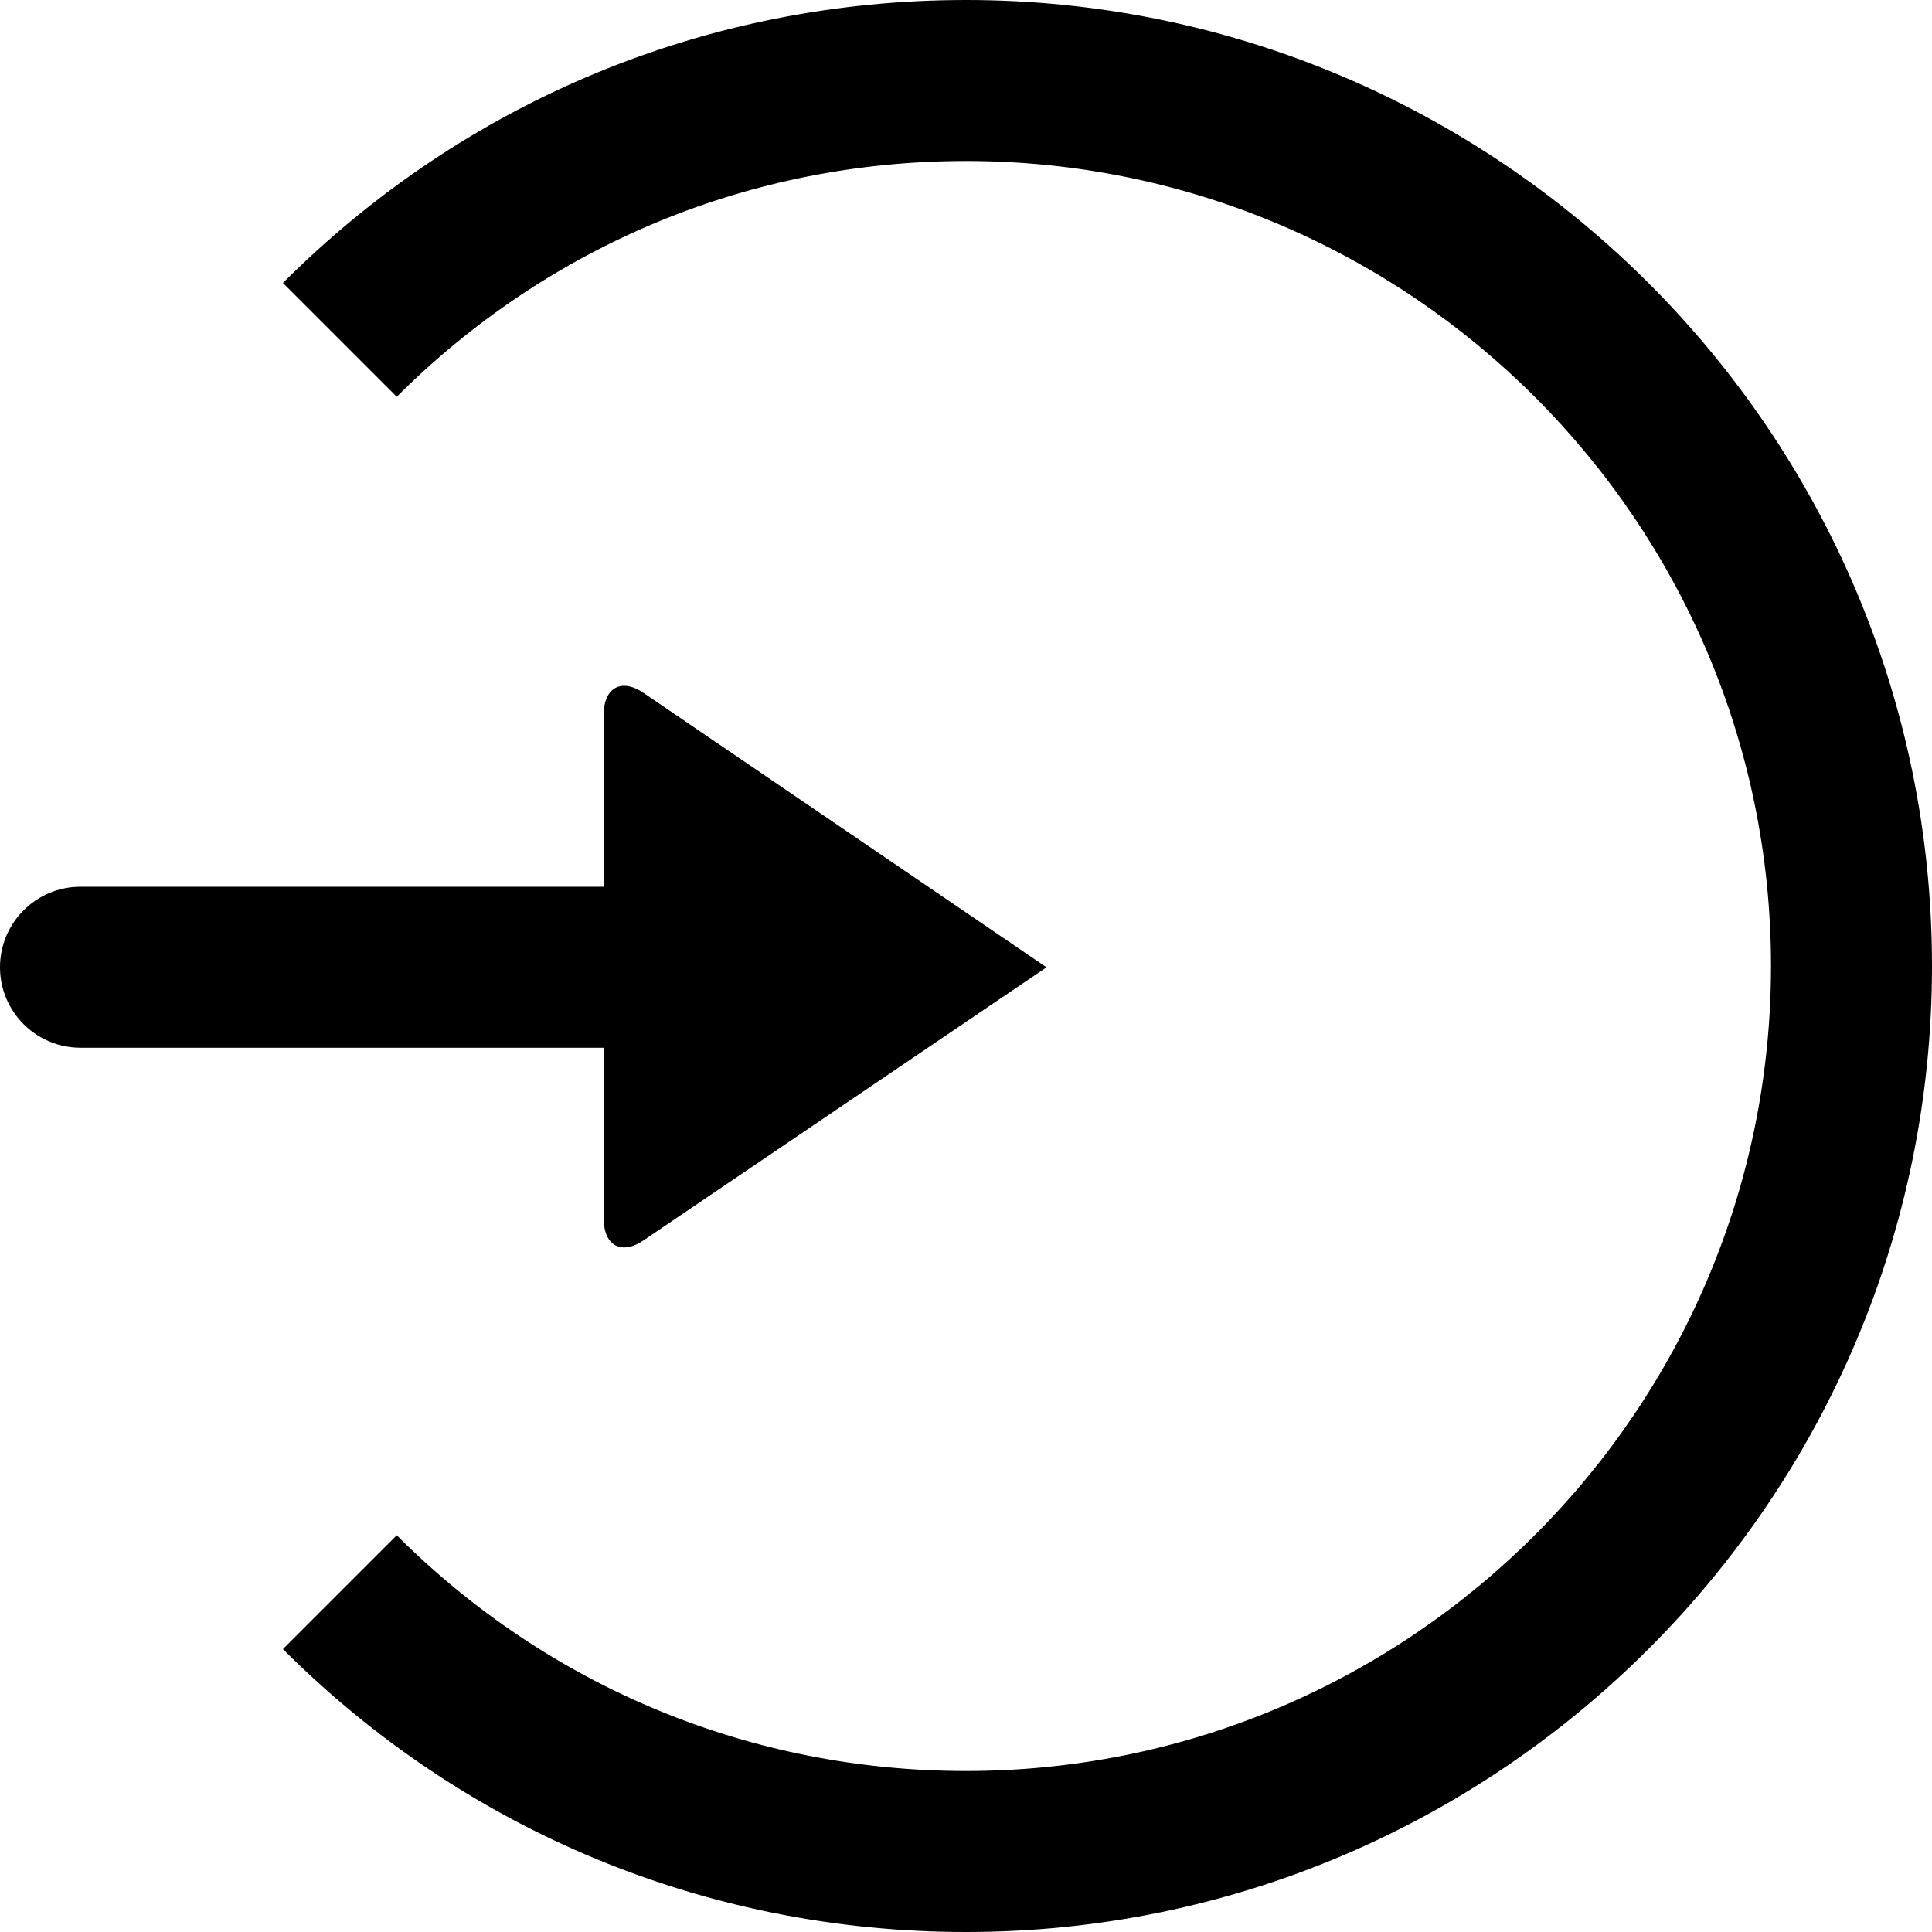 <?xml version="1.0" encoding="utf-8"?>
<!-- Generator: Adobe Illustrator 16.0.0, SVG Export Plug-In . SVG Version: 6.00 Build 0)  -->
<!DOCTYPE svg PUBLIC "-//W3C//DTD SVG 1.1//EN" "http://www.w3.org/Graphics/SVG/1.1/DTD/svg11.dtd">
<svg version="1.1" id="Layer_1" xmlns="http://www.w3.org/2000/svg" xmlns:xlink="http://www.w3.org/1999/xlink" x="0px" y="0px"
	 width="48px" height="48px" viewBox="0 0 48 48" enable-background="new 0 0 48 48" xml:space="preserve">
<g>
	<path  d="M16.007,30.804L26,24.033l-9.993-6.806C15.453,16.837,15,17.072,15,17.75v4.281H2c-1.104,0-2,0.896-2,2
		s0.896,2,2,2h13v4.25C15,30.959,15.453,31.193,16.007,30.804z"/>
	<path  d="M24,0C17.589,0,11.562,2.497,7.029,7.03l2.828,2.828C13.635,6.081,18.658,4,24,4c11.028,0,20,8.972,20,20
		c0,11.027-8.972,20-20,20c-5.342,0-10.364-2.08-14.143-5.857l-2.828,2.828C11.562,45.504,17.59,48,24,48c13.233,0,24-10.766,24-24
		C48,10.766,37.233,0,24,0z"/>
</g>
</svg>
